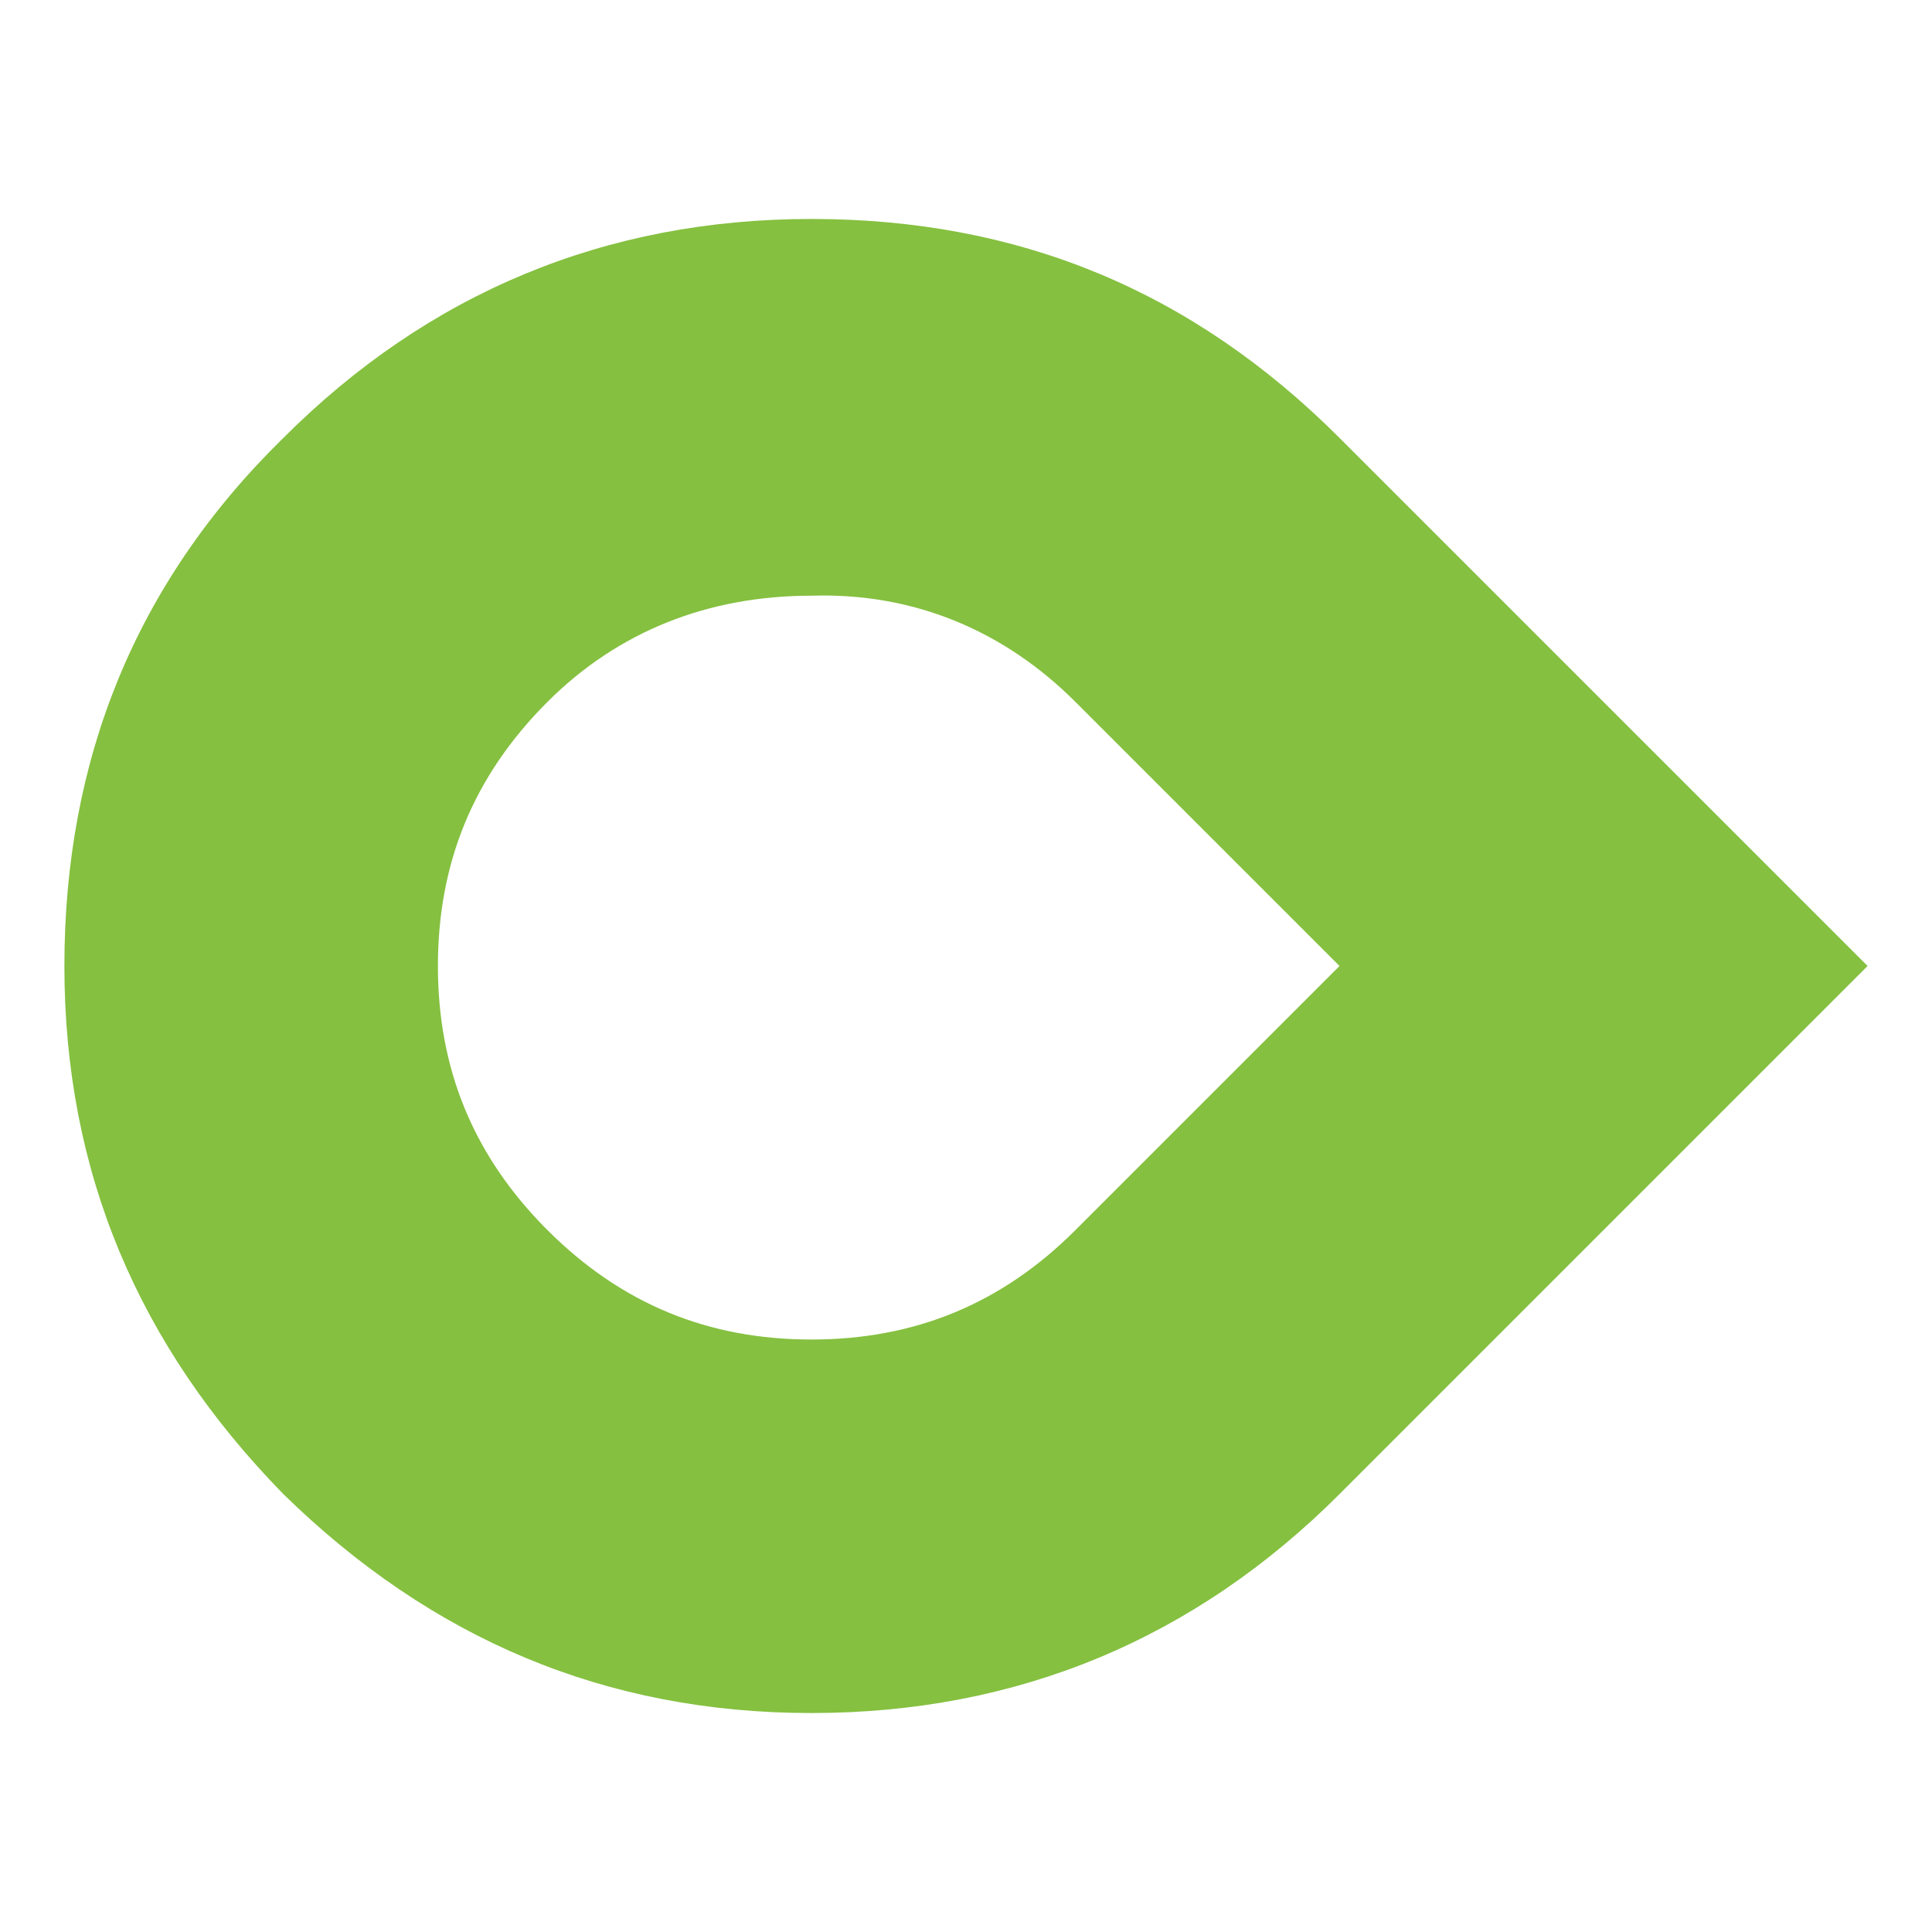<?xml version="1.0" encoding="utf-8"?>
<!-- Generator: Adobe Illustrator 22.1.0, SVG Export Plug-In . SVG Version: 6.00 Build 0)  -->
<svg version="1.1" id="Layer_1" xmlns="http://www.w3.org/2000/svg" xmlns:xlink="http://www.w3.org/1999/xlink" x="0px" y="0px"
	 viewBox="0 0 60 60" style="enable-background:new 0 0 60 60;" xml:space="preserve">
<style type="text/css">
	.st0{clip-path:url(#SVGID_2_);}
	.st1{clip-path:url(#SVGID_4_);fill:#85C040;}
</style>
<g id="Artwork_1_1_">
	<g>
		<defs>
			<rect id="SVGID_1_" y="0" width="60" height="60"/>
		</defs>
		<clipPath id="SVGID_2_">
			<use xlink:href="#SVGID_1_"  style="overflow:visible;"/>
		</clipPath>
		<g class="st0">
			<defs>
				<rect id="SVGID_3_" y="0" width="60" height="60"/>
			</defs>
			<clipPath id="SVGID_4_">
				<use xlink:href="#SVGID_3_"  style="overflow:visible;"/>
			</clipPath>
			<path class="st1" d="M41.6,46.4c-4.5,4.5-10,6.8-16.4,6.8c-6.4,0-11.8-2.3-16.4-6.8C4.3,41.8,2,36.4,2,30
				c0-6.4,2.2-11.9,6.8-16.4c4.5-4.5,10-6.8,16.4-6.8c6.4,0,11.8,2.2,16.4,6.8L58,30L41.6,46.4z M41.6,30l-8.2-8.2
				c-2.2-2.2-5-3.4-8.2-3.3c-3.2,0-6,1.1-8.2,3.3c-2.3,2.3-3.4,5-3.4,8.2c0,3.2,1.1,5.9,3.4,8.2c2.3,2.3,5,3.4,8.2,3.4
				c3.2,0,5.9-1.1,8.2-3.4L41.6,30z"/>
		</g>
	</g>
</g>
</svg>
